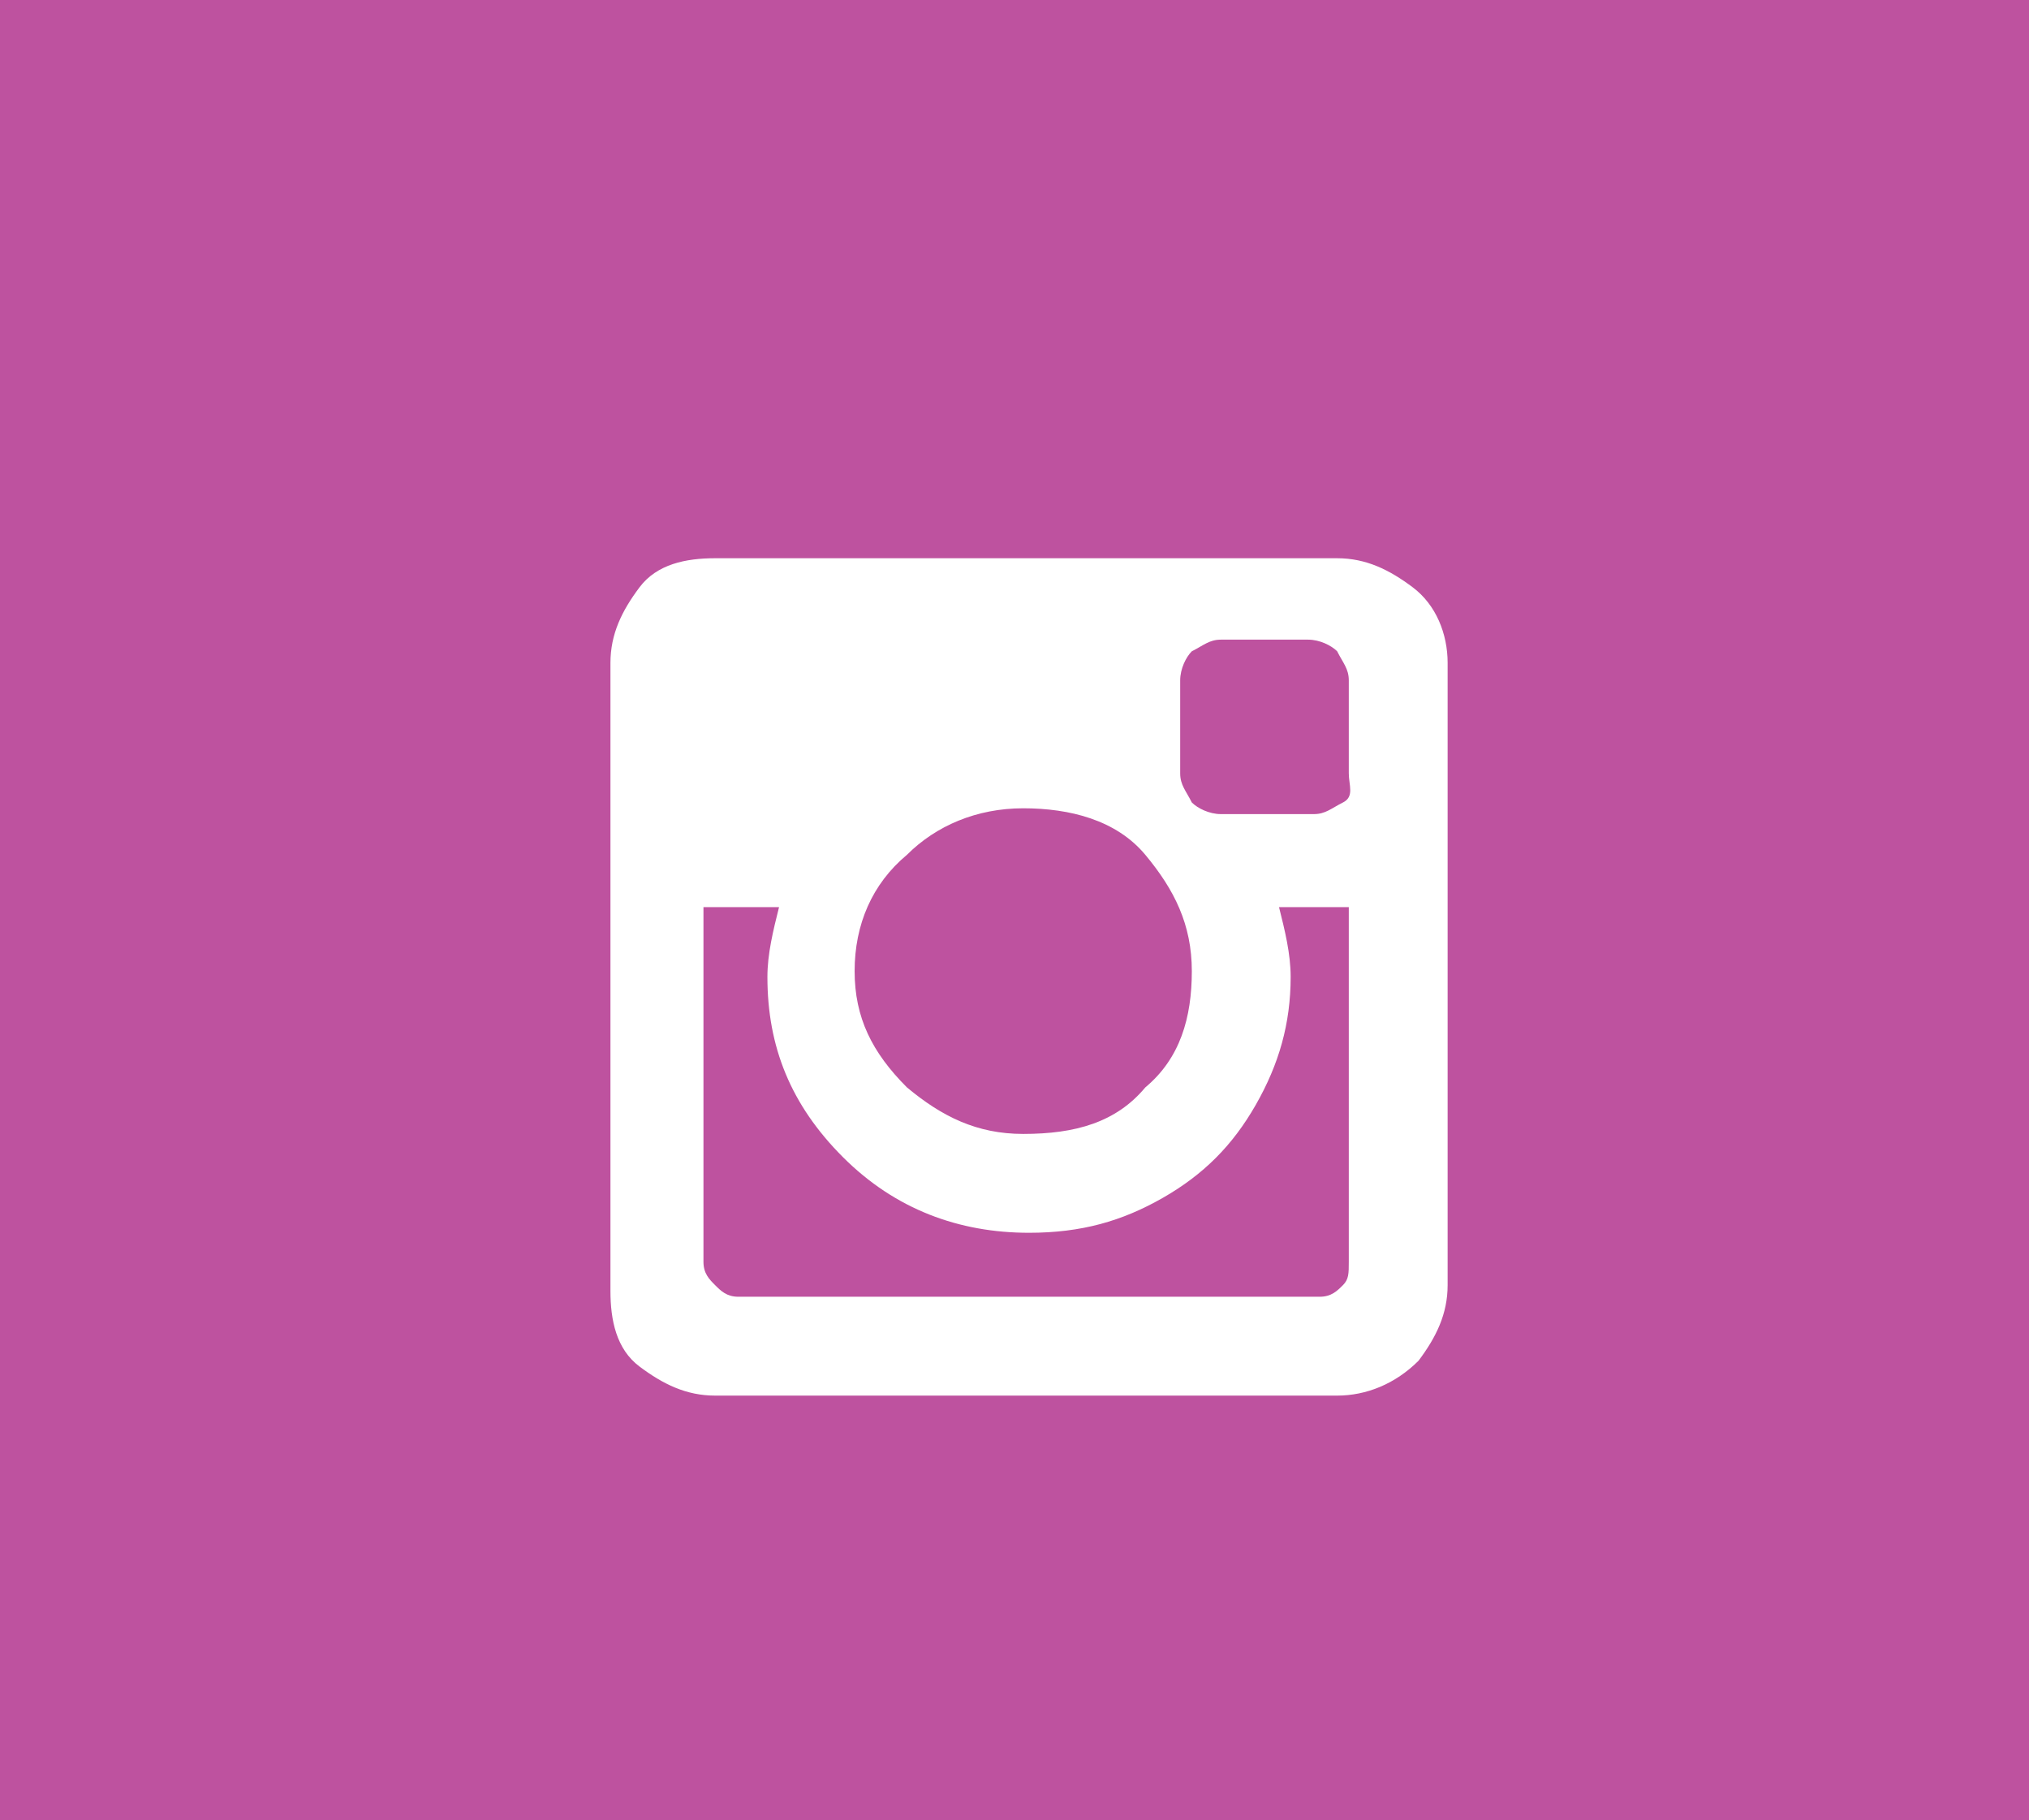 <svg id="Layer_1" xmlns="http://www.w3.org/2000/svg" viewBox="0 0 34.9 31.3"><style>.st0{fill:#be529f}.st1{fill:#fff}</style><path class="st0" d="M0 0h34.9v31.3H0z"/><path class="st1" d="M24.9 11.4v10.7c0 .5-.2.9-.5 1.3-.4.4-.9.6-1.4.6H12.3c-.5 0-.9-.2-1.3-.5s-.5-.8-.5-1.3V11.4c0-.5.2-.9.5-1.3s.8-.5 1.3-.5H23c.5 0 .9.2 1.3.5s.6.8.6 1.3zm-1.7 10.3v-6.1H22c.1.4.2.8.2 1.2 0 .8-.2 1.5-.6 2.2-.4.7-.9 1.2-1.6 1.6-.7.4-1.4.6-2.3.6-1.2 0-2.3-.4-3.2-1.3s-1.3-1.9-1.3-3.1c0-.4.1-.8.2-1.2h-1.3v6.1c0 .2.1.3.2.4.1.1.2.2.4.2h10c.2 0 .3-.1.4-.2.1-.1.1-.2.1-.4zm-3.5-3c.6-.5.8-1.2.8-2s-.3-1.4-.8-2-1.3-.8-2.1-.8-1.5.3-2 .8c-.6.5-.9 1.2-.9 2s.3 1.4.9 2c.6.5 1.2.8 2 .8.9 0 1.6-.2 2.1-.8zm3.5-5.4v-1.6c0-.2-.1-.3-.2-.5-.1-.1-.3-.2-.5-.2H21c-.2 0-.3.1-.5.2-.1.1-.2.3-.2.5v1.6c0 .2.1.3.2.5.1.1.3.2.5.2h1.6c.2 0 .3-.1.5-.2s.1-.3.1-.5z"/></svg>